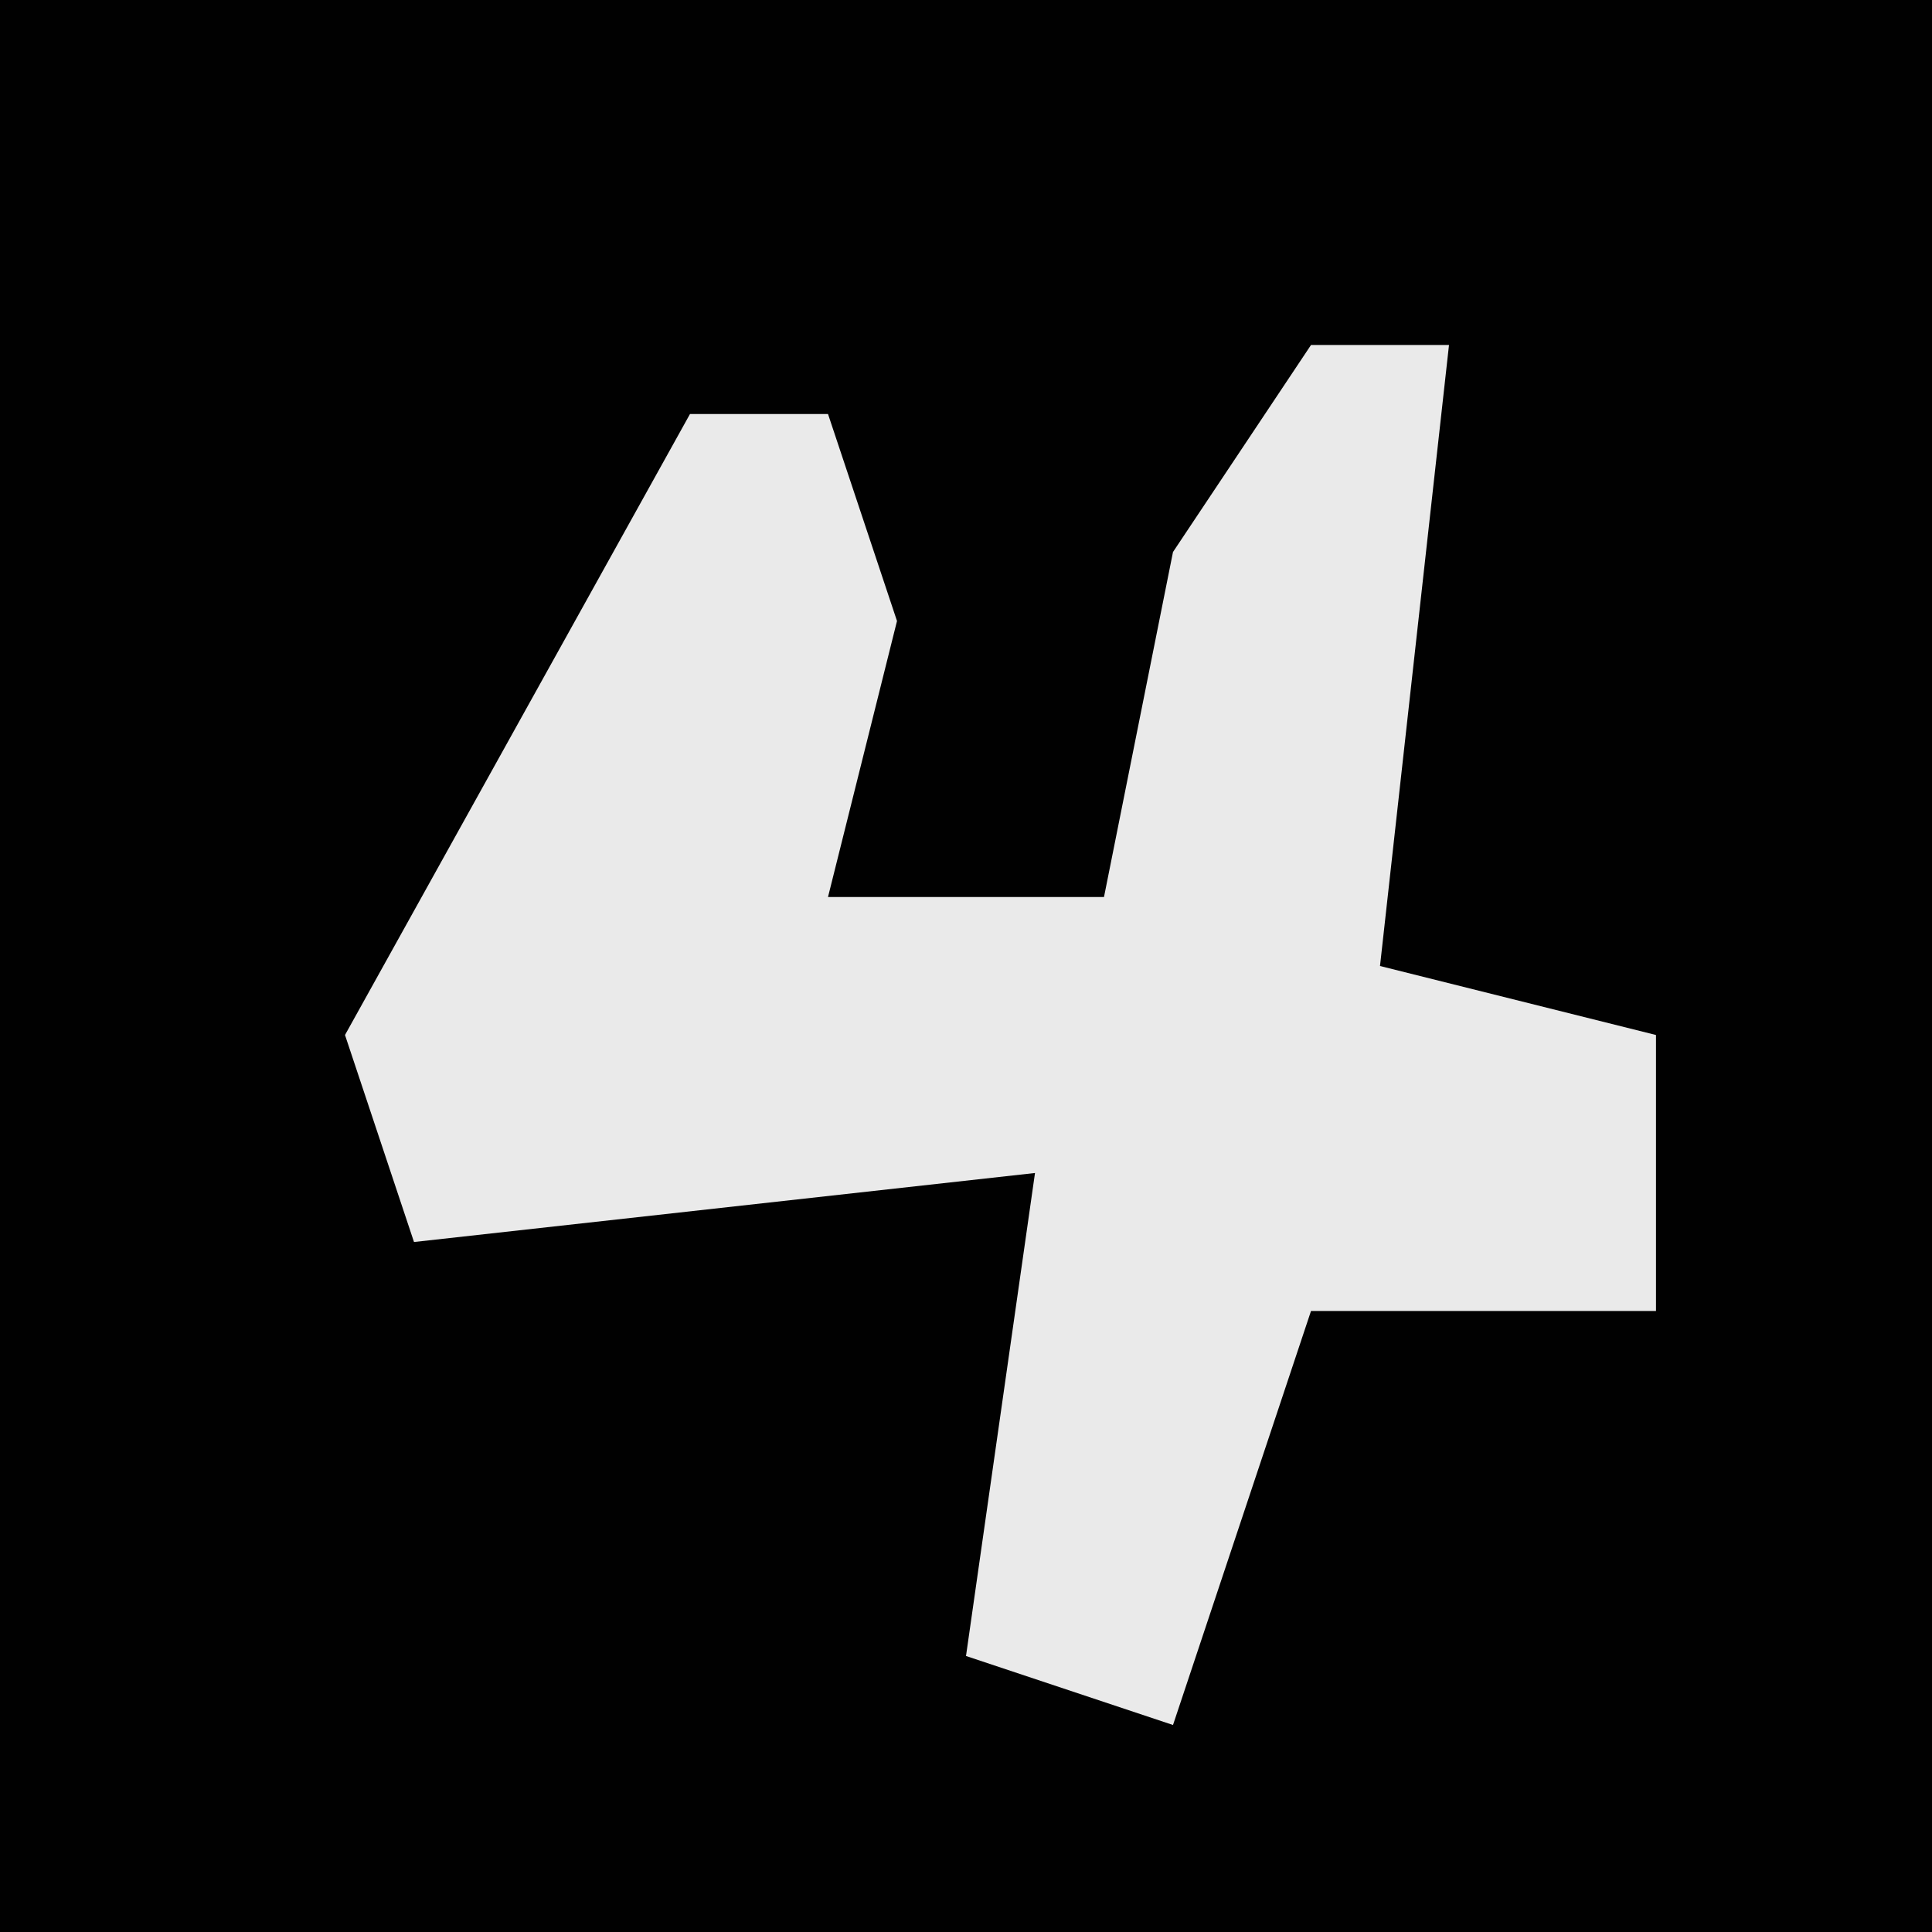 <?xml version="1.0" encoding="UTF-8"?>
<svg version="1.1" xmlns="http://www.w3.org/2000/svg" width="28" height="28">
<path d="M0,0 L28,0 L28,28 L0,28 Z " fill="#010101" transform="translate(0,0)"/>
<path d="M0,0 L2,0 L1,9 L5,10 L5,14 L0,14 L-2,20 L-5,19 L-4,12 L-13,13 L-14,10 L-9,1 L-7,1 L-6,4 L-7,8 L-3,8 L-2,3 Z " fill="#EAEAEA" transform="translate(19,5)"/>
</svg>
